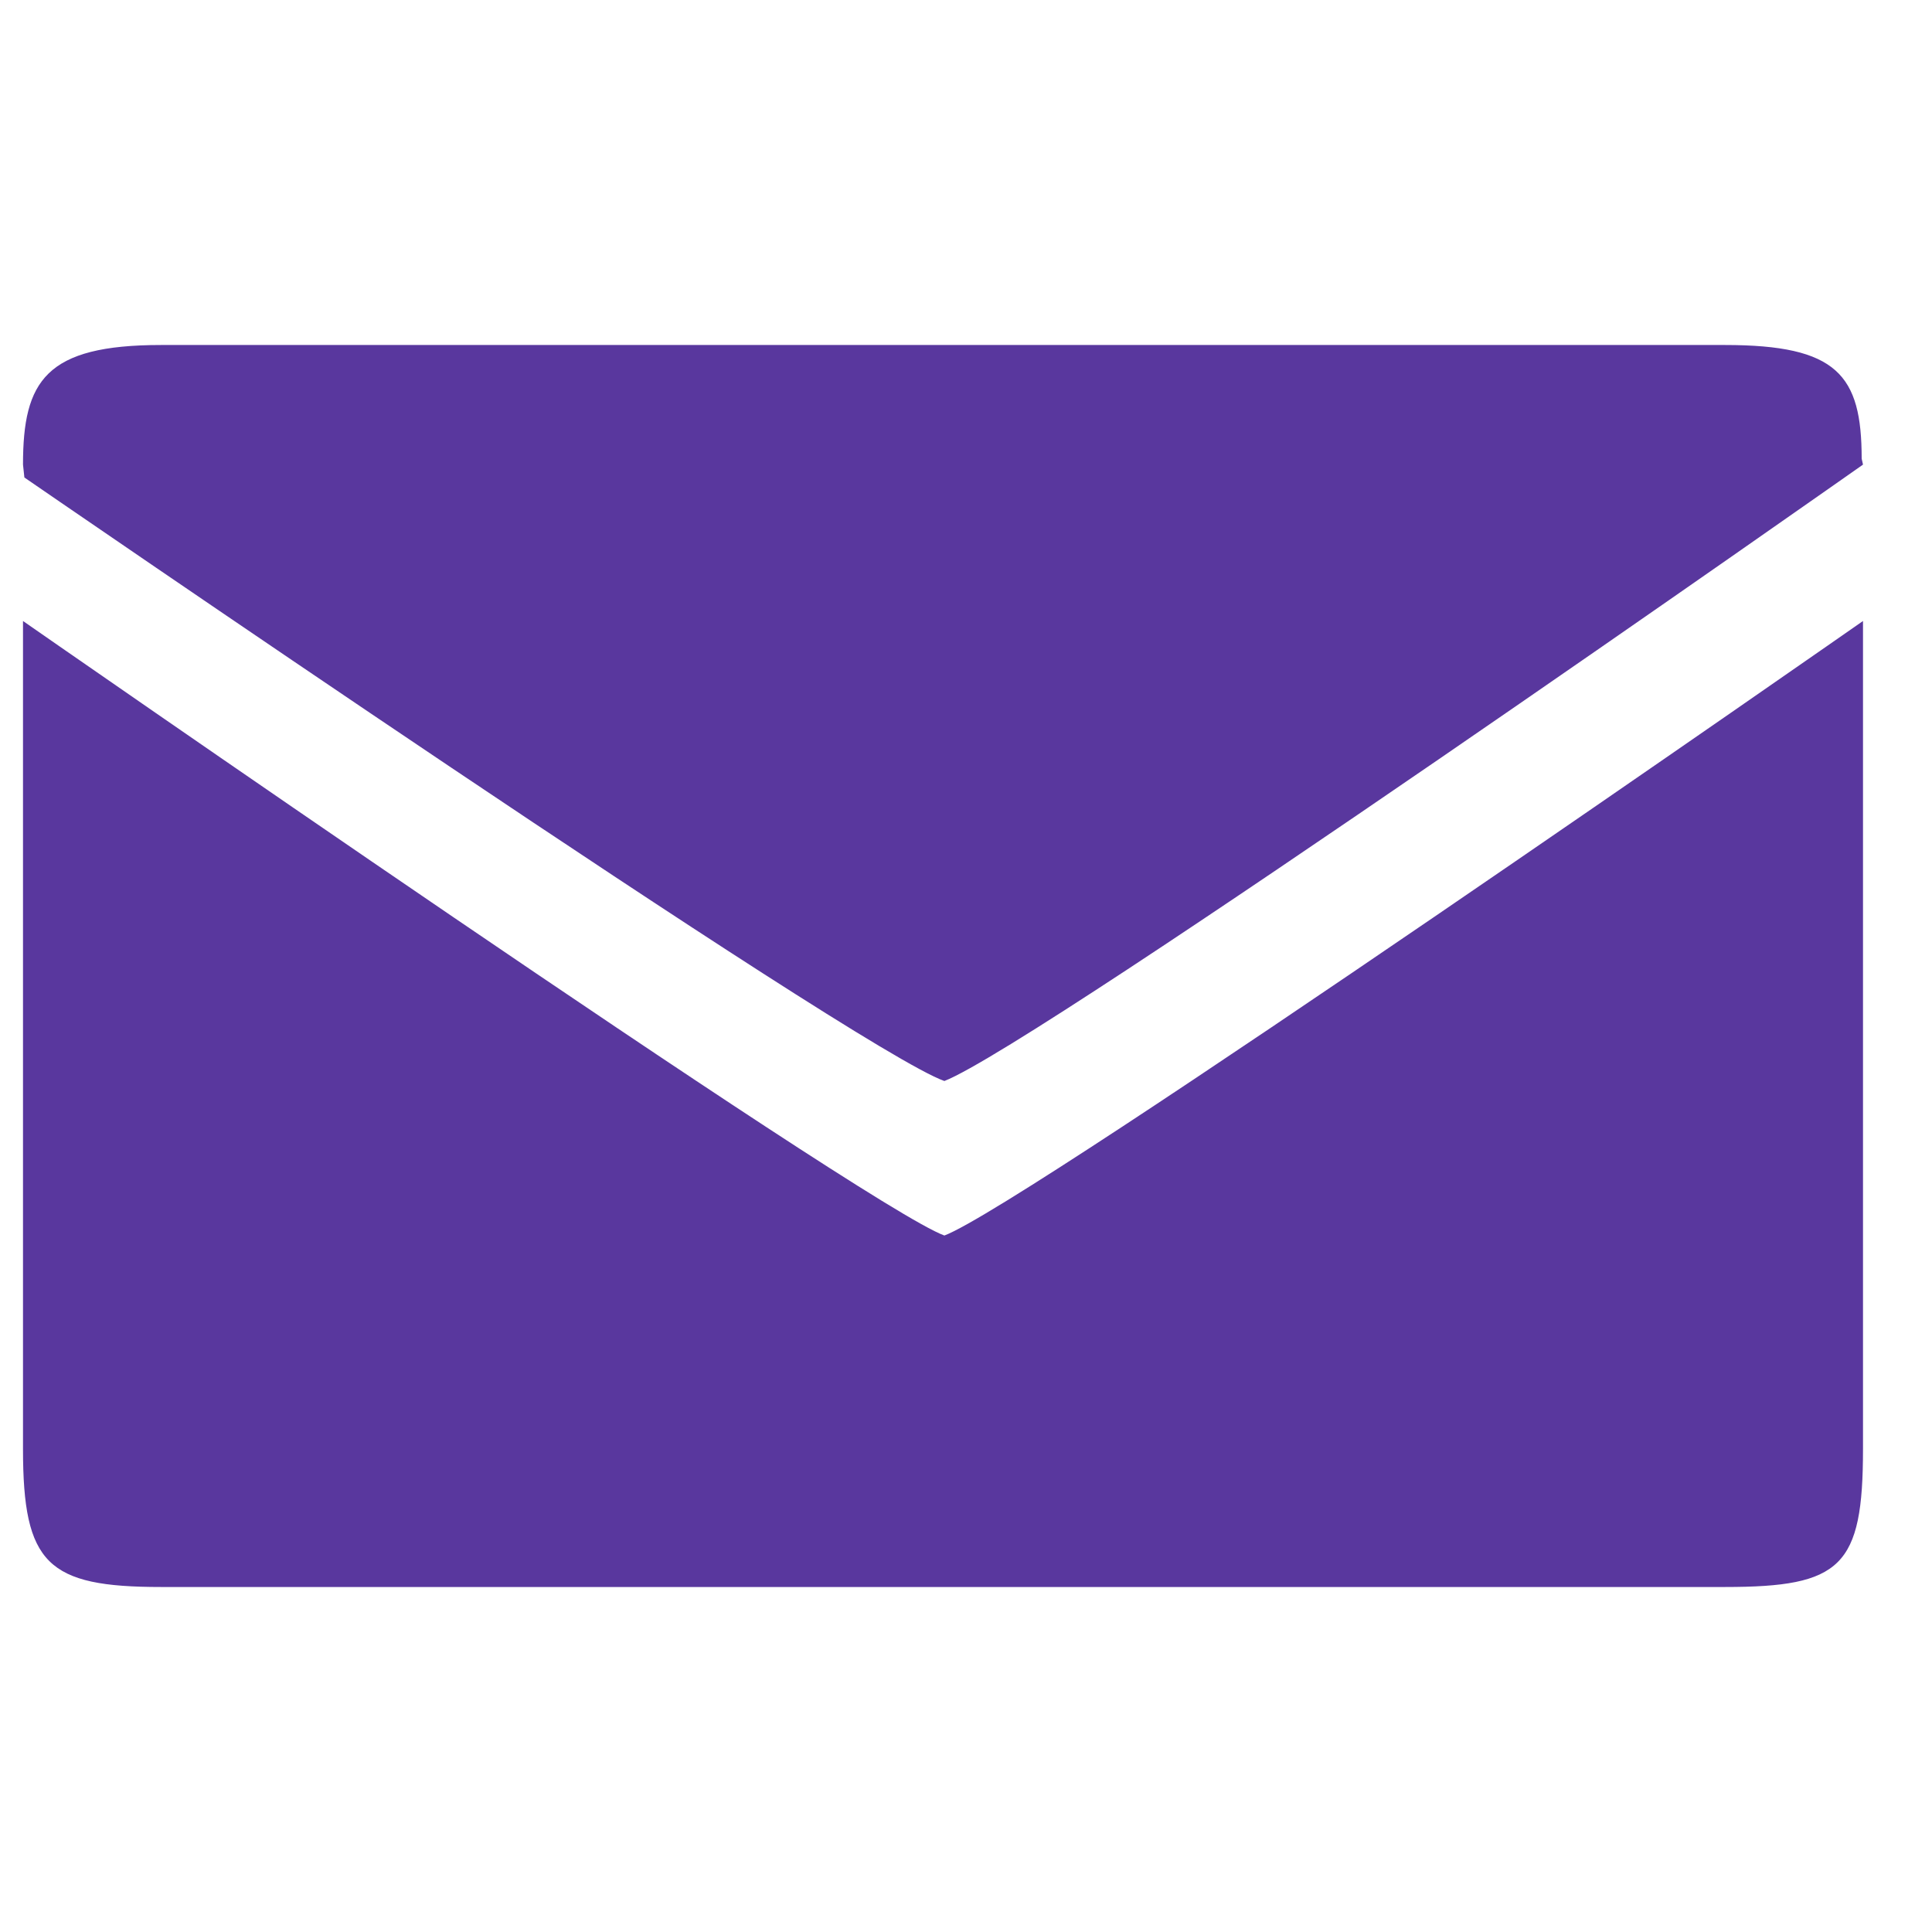<svg xmlns="http://www.w3.org/2000/svg" width="42" height="42" viewBox="0 0 42 42"><path fill="#59379E" d="M40.5 31.5v-18s-18.2 12.7-19.97 13.359c-1.74-.629-20.03-13.359-20.03-13.359v18c0 2.5.53 3 3 3h34c2.529 0 3-.439 3-3zm-.029-21.529c0-1.821-.531-2.471-2.971-2.471h-34c-2.51 0-3 .78-3 2.6l.03.28s18.069 12.44 20 13.12c2.04-.79 19.97-13.4 19.97-13.4l-.029-.129z"/></svg>
